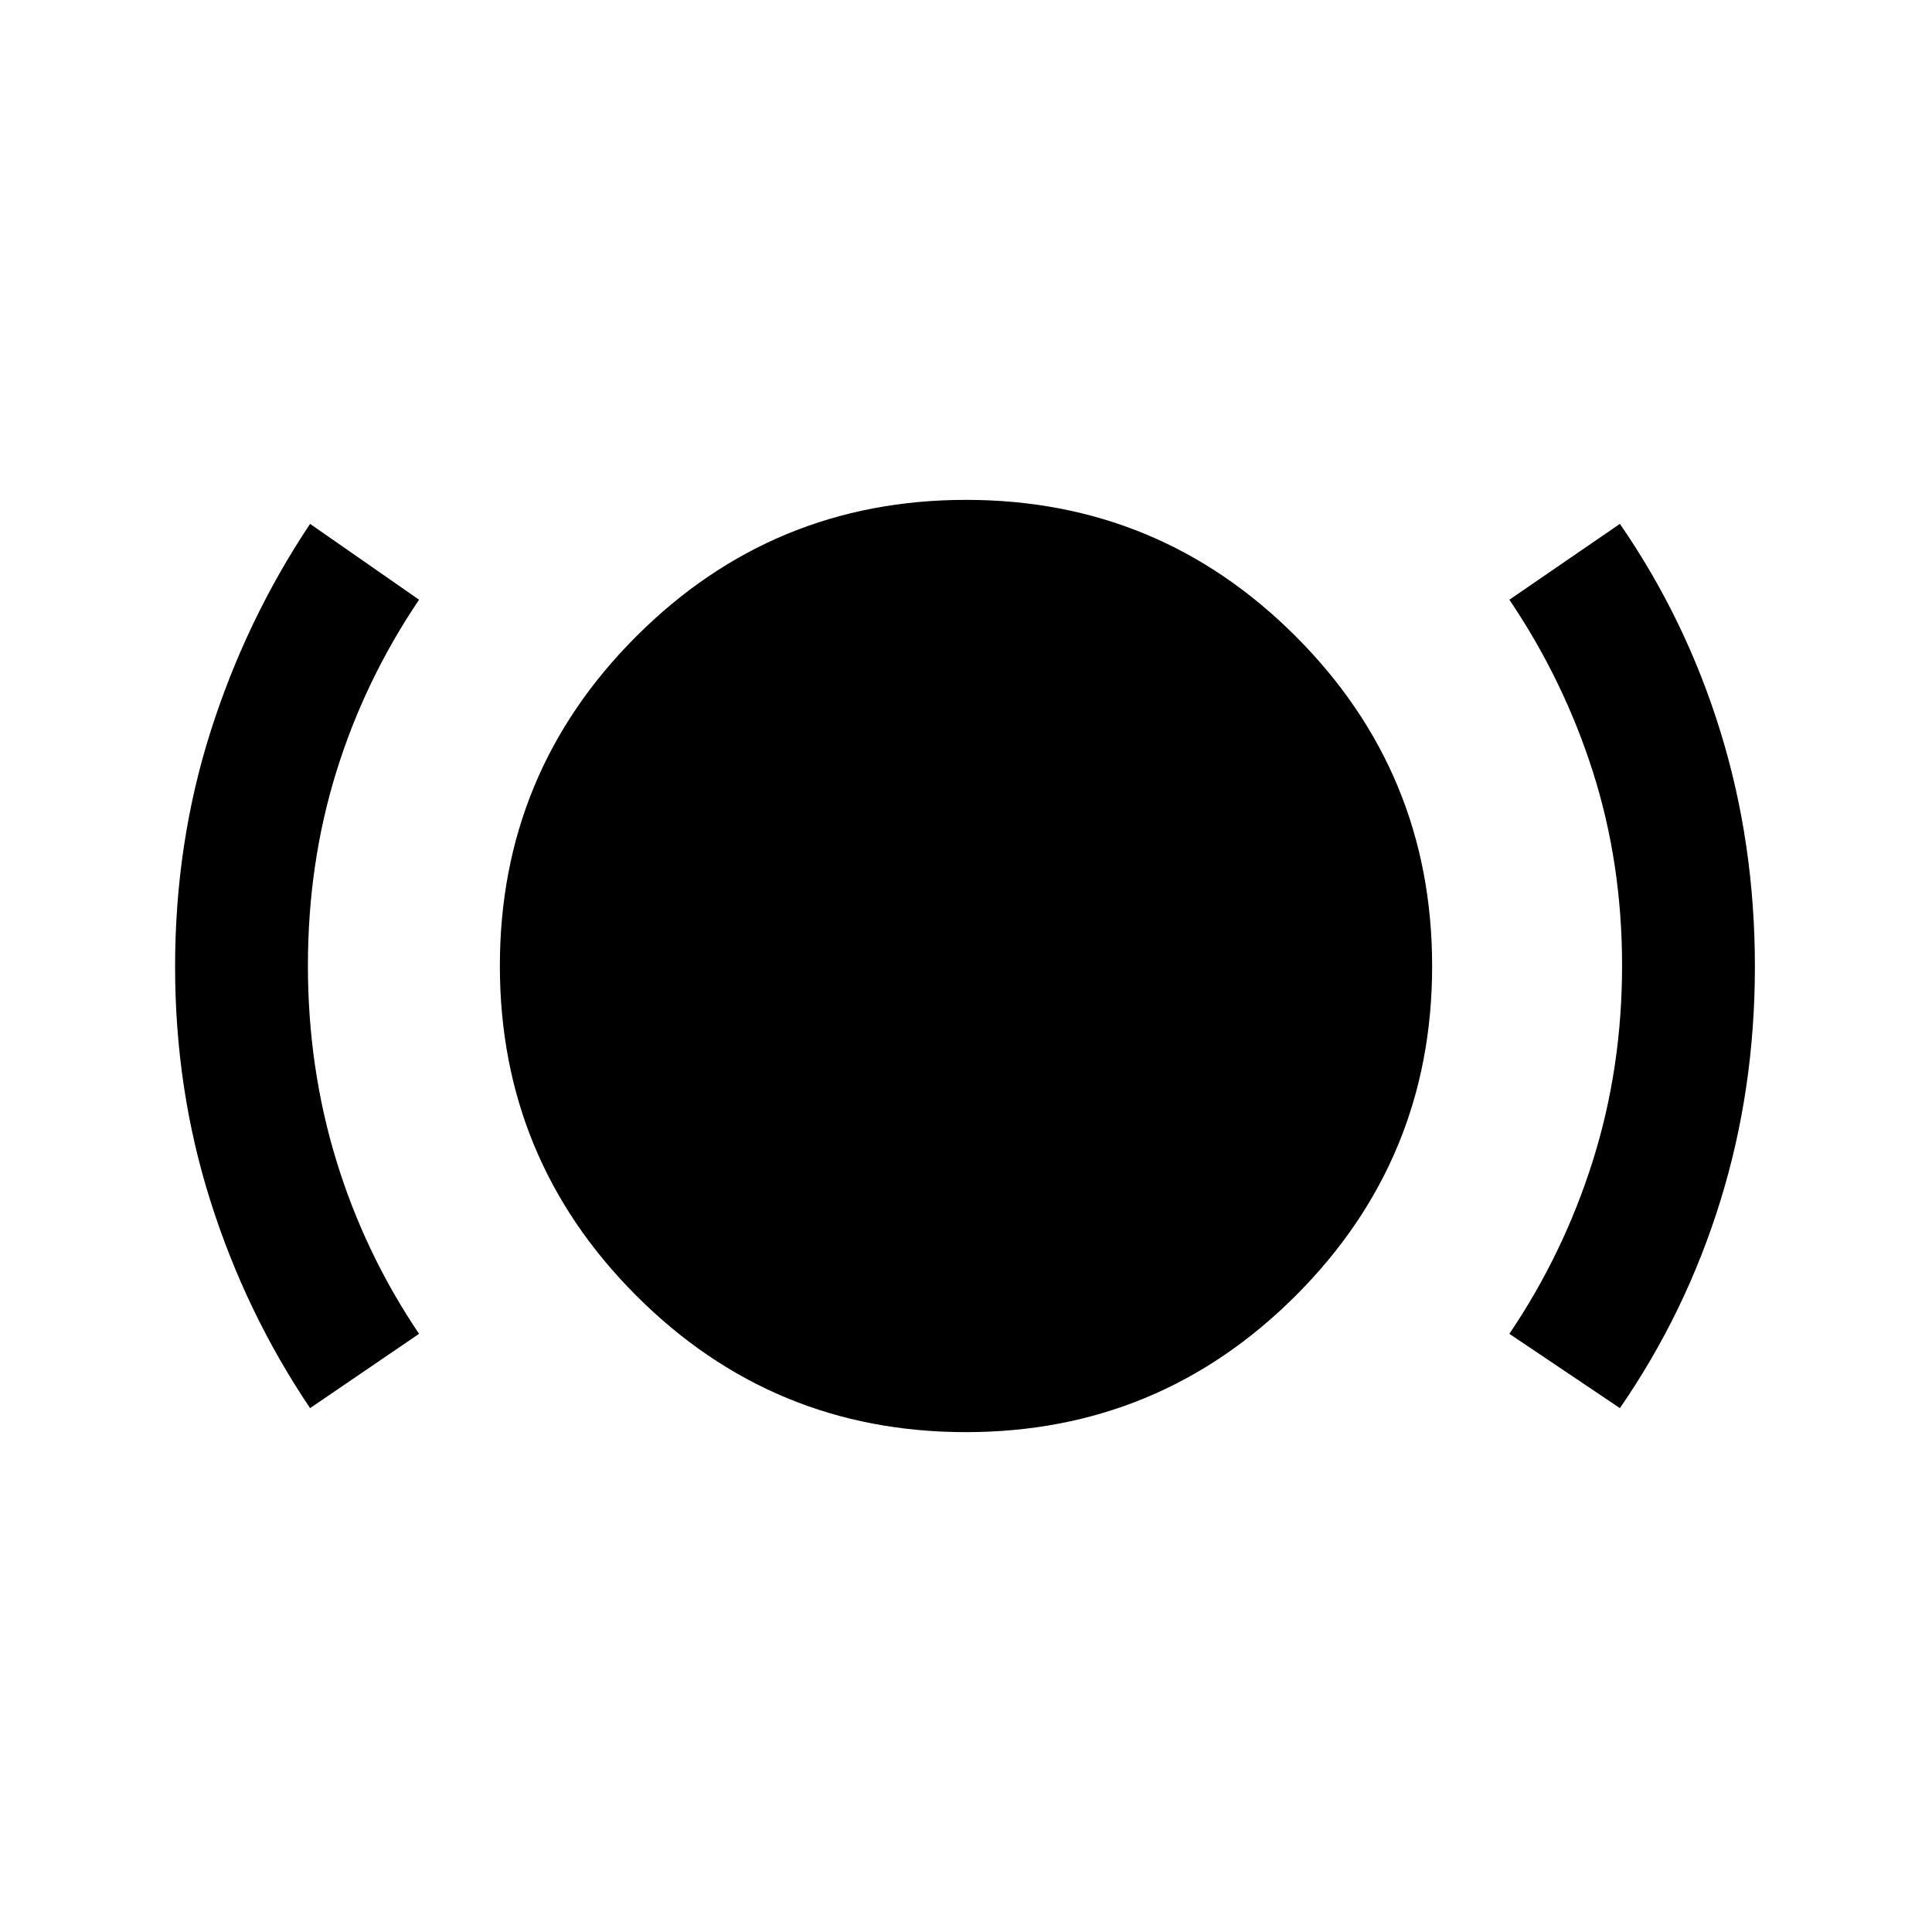 <svg xmlns="http://www.w3.org/2000/svg" height="24" viewBox="0 -960 960 960" width="24"><path d="M154.08-260.31q-31.93-47.38-49.5-102.86Q87-418.65 87-479.71q0-61.37 17.66-116.88 17.67-55.52 49.42-103.1L208.23-662q-27 40-41.11 85.5Q153-531 153-480.21q0 50.79 14.12 96.88 14.11 46.1 41.11 86.1l-54.15 36.92Zm325.86 11.93q-96.02 0-163.79-67.83t-67.77-163.85q0-96.02 67.83-163.79t163.85-67.77q96.02 0 163.79 67.83t67.77 163.85q0 96.02-67.83 163.79t-163.85 67.77Zm324.98-11.93L750-297.23q27-40 41.5-86.1 14.5-46.09 14.5-96.88 0-50.79-14.5-96.29Q777-622 750-662l54.92-37.69q32.7 47.38 49.89 103Q872-541.08 872-479.71q0 61.06-17.19 116.54-17.19 55.48-49.89 102.86Z"/></svg>